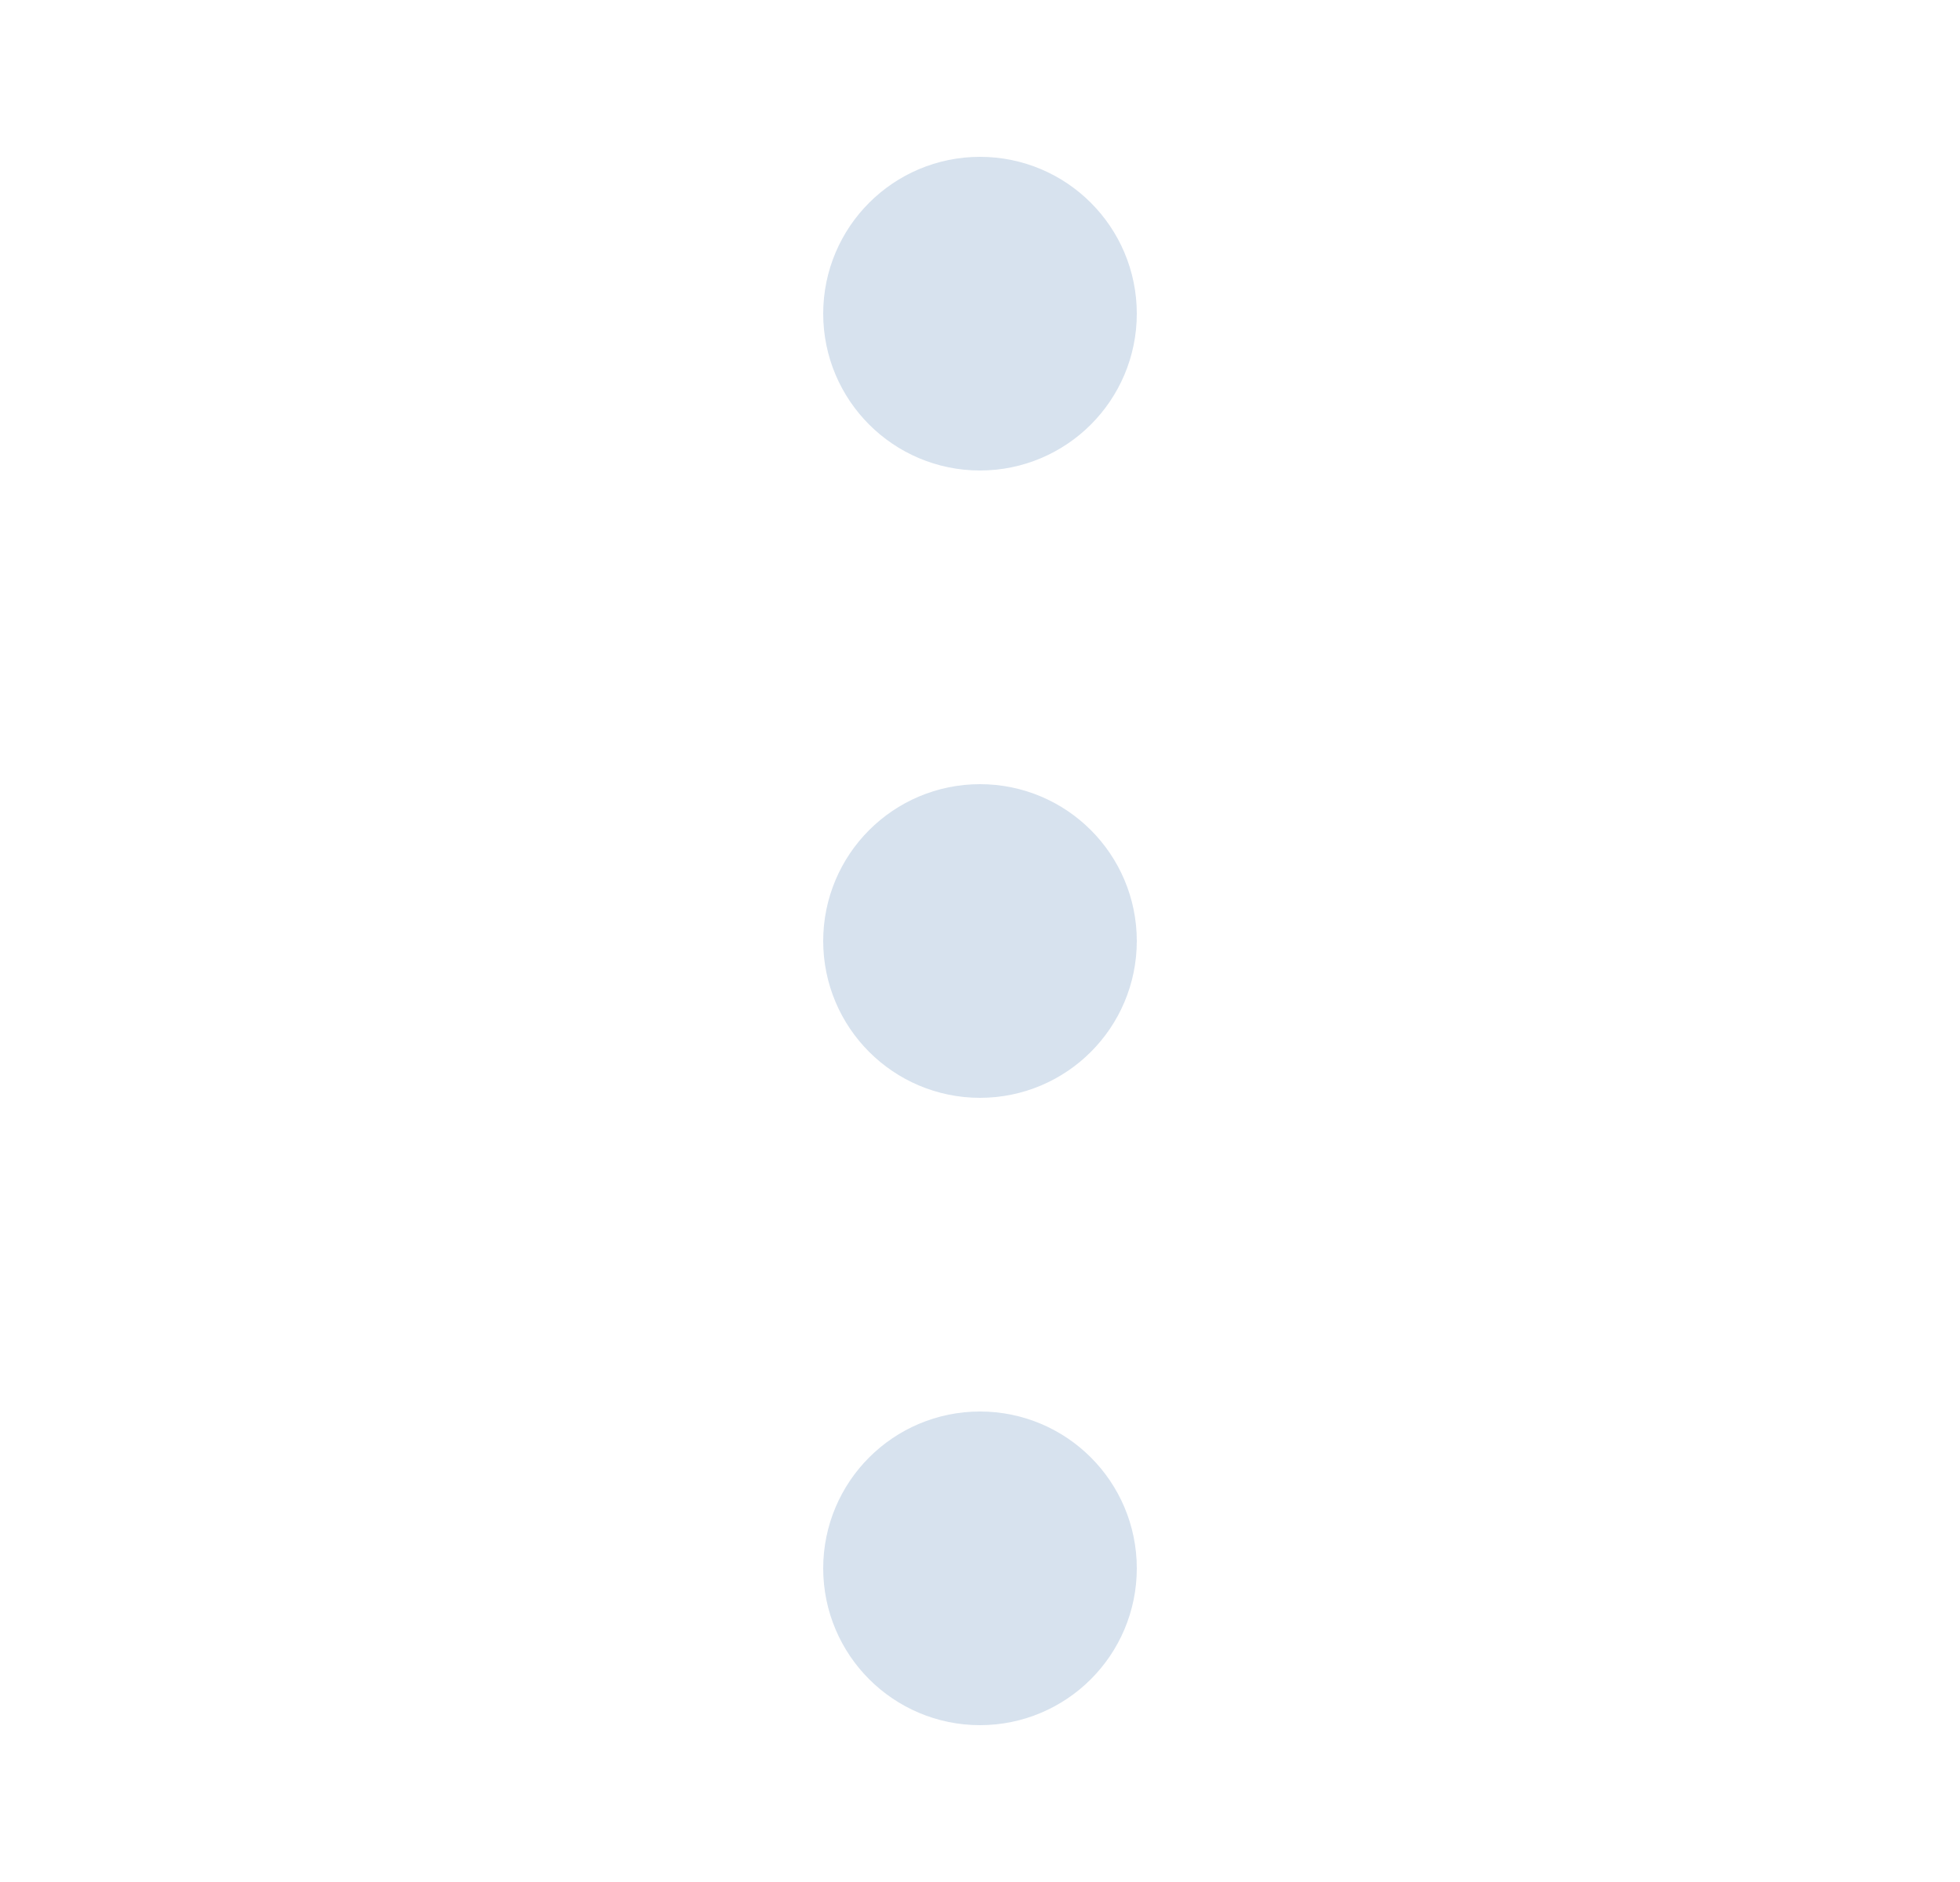 <svg width="25" height="24" viewBox="0 0 25 24" fill="none" xmlns="http://www.w3.org/2000/svg">
  <path d="M11.5 4C11.5 4.552 11.948 5 12.5 5C13.052 5 13.5 4.552 13.5 4C13.5 3.448 13.052 3 12.5 3C11.948 3 11.5 3.448 11.5 4Z" stroke="#D7E2EE" stroke-width="2"/>
  <path d="M11.5 12C11.5 12.552 11.948 13 12.5 13C13.052 13 13.5 12.552 13.5 12C13.5 11.448 13.052 11 12.5 11C11.948 11 11.5 11.448 11.5 12Z" stroke="#D7E2EE" stroke-width="2"/>
  <path d="M11.5 20C11.5 20.552 11.948 21 12.5 21C13.052 21 13.5 20.552 13.5 20C13.5 19.448 13.052 19 12.5 19C11.948 19 11.5 19.448 11.5 20Z" stroke="#D7E2EE" stroke-width="2"/>
</svg>
